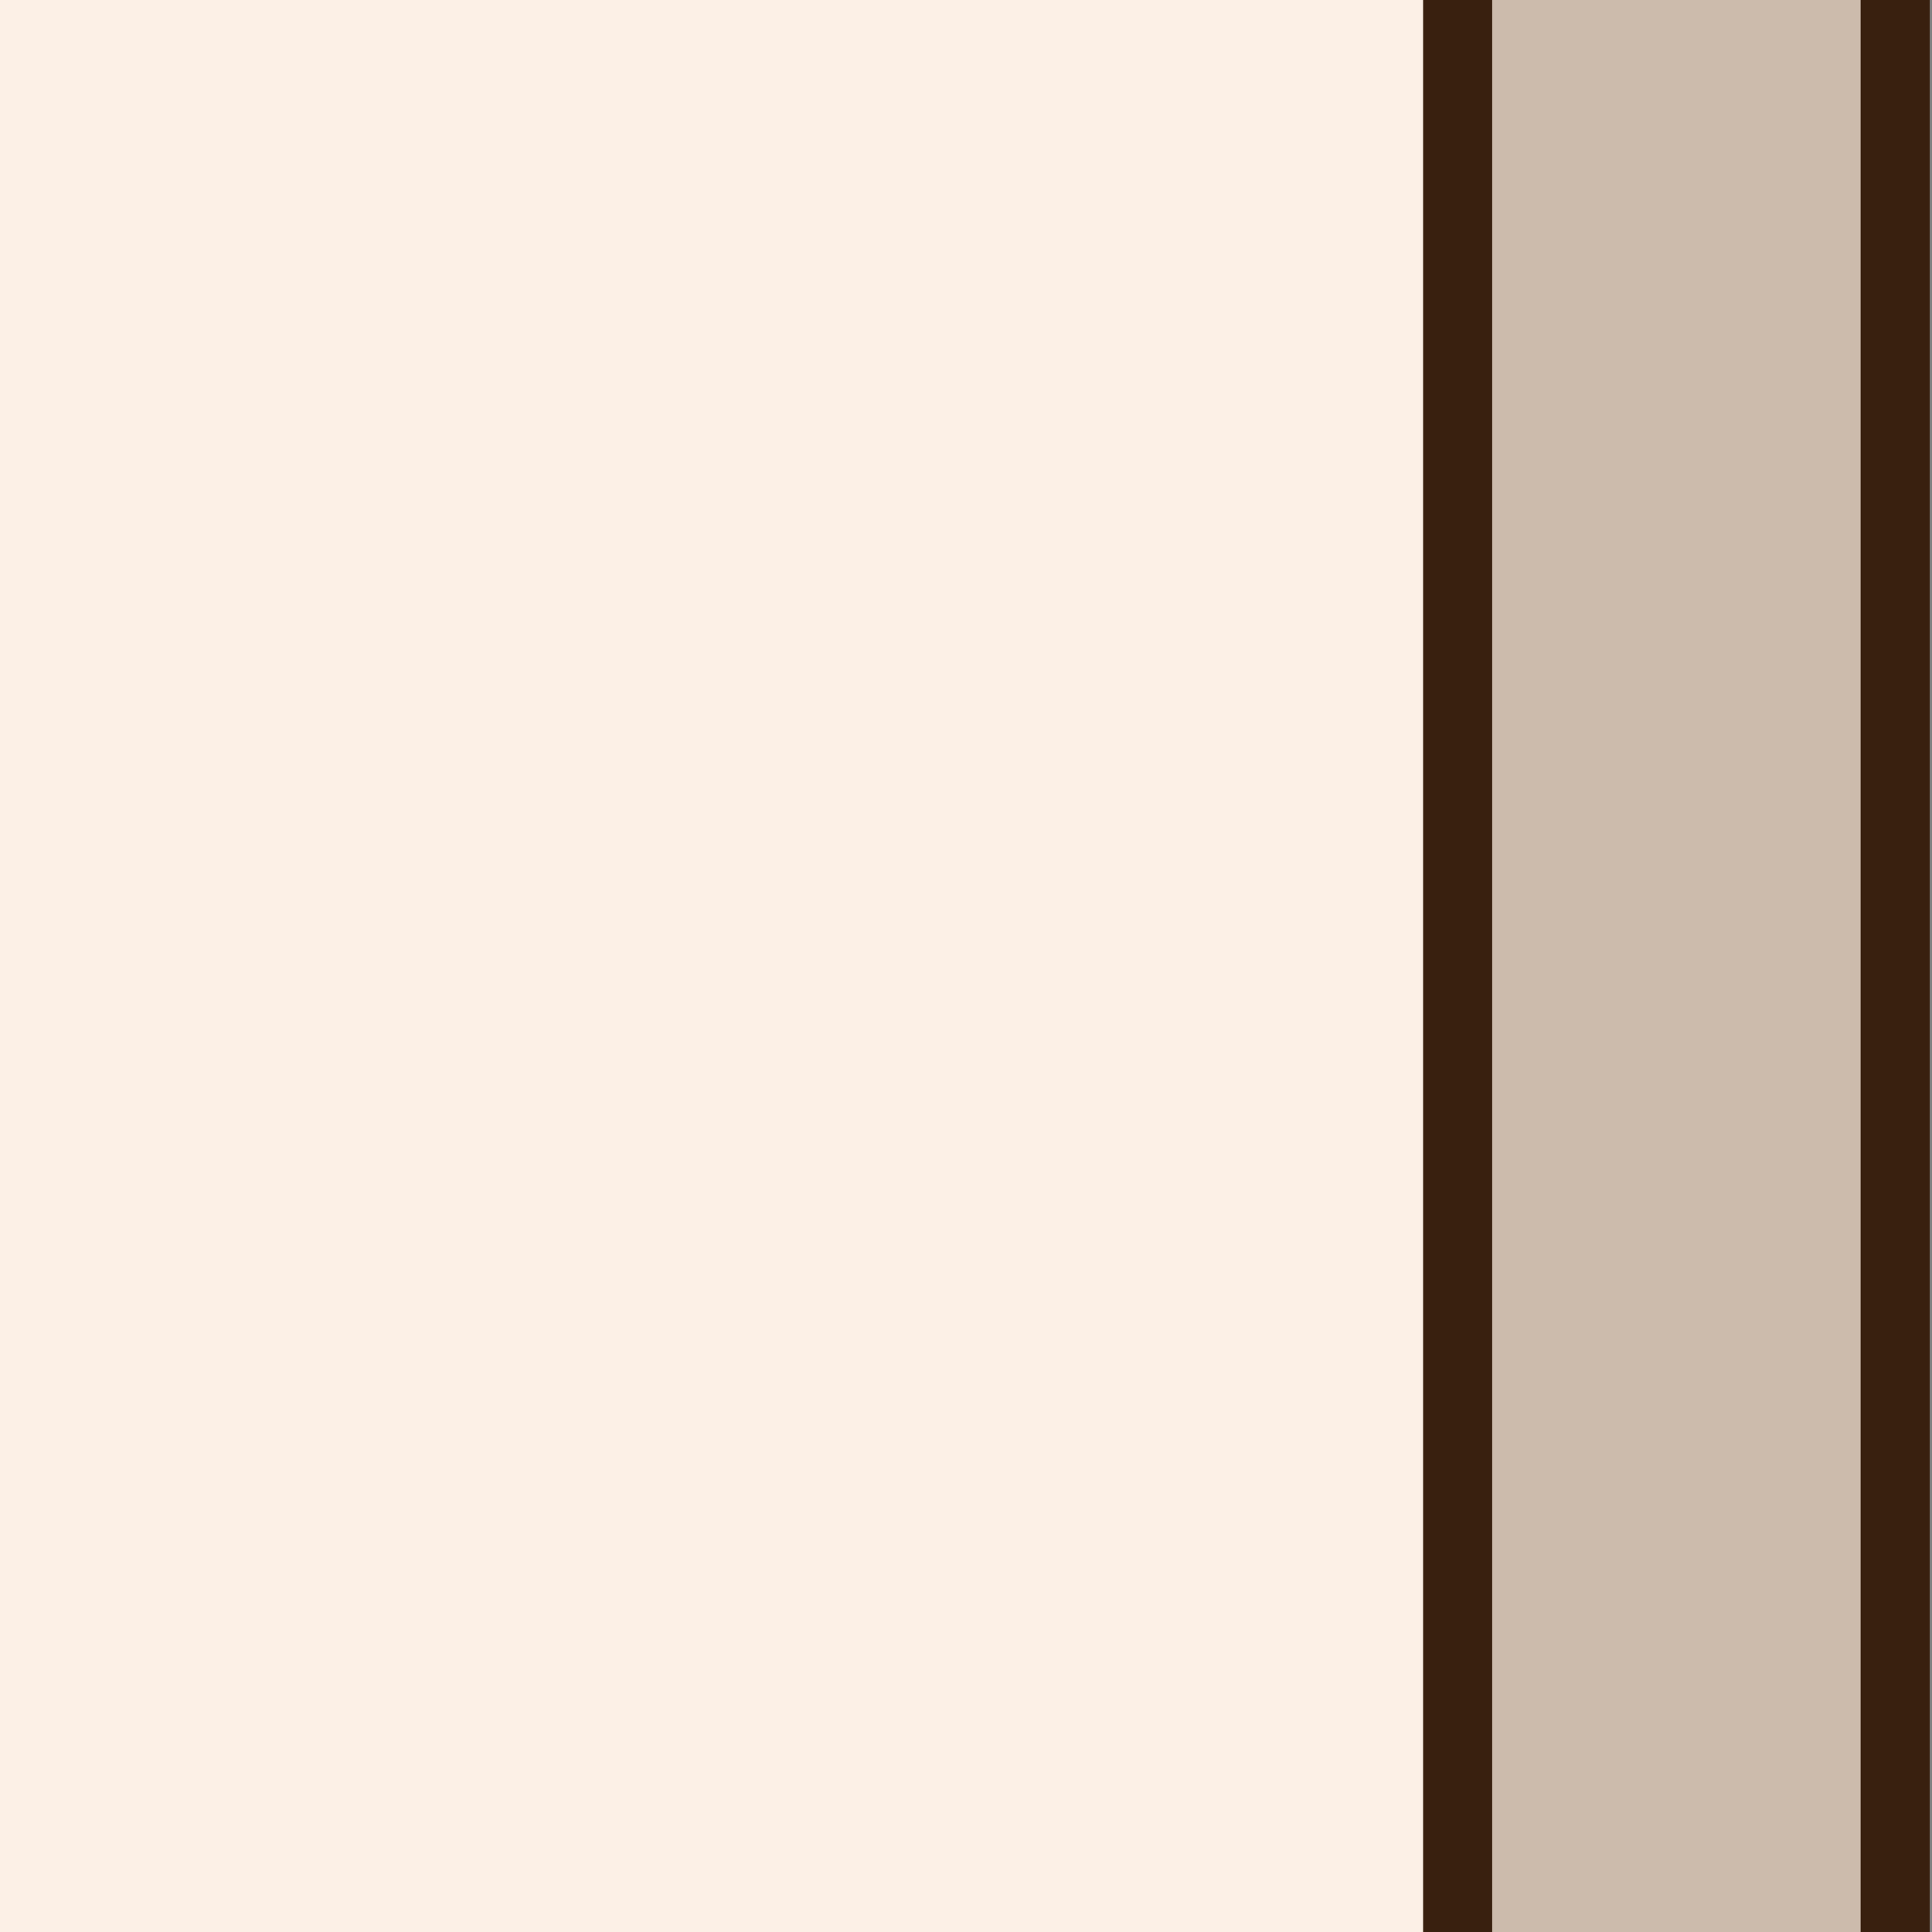 <?xml version="1.0" encoding="utf-8"?>
<!-- Generator: Adobe Illustrator 25.0.0, SVG Export Plug-In . SVG Version: 6.00 Build 0)  -->
<svg version="1.1" id="圖層_1" xmlns="http://www.w3.org/2000/svg" xmlns:xlink="http://www.w3.org/1999/xlink" x="0px" y="0px"
	 viewBox="0 0 83.9 83.9" style="enable-background:new 0 0 83.9 83.9;" xml:space="preserve">
<rect x="0" y="0" width="83.9" height="83.9" fill="#808080" stroke="none"/>
<style type="text/css">
	.st0{fill:#CCBBAC;stroke:#39200F;stroke-width:3;stroke-miterlimit:10;}
	.st1{fill:#FCF0E6;stroke:#39200F;stroke-width:3;stroke-miterlimit:10;}
	.st2{fill:none;stroke:#39200F;stroke-width:3;stroke-miterlimit:10;}
</style>
<g>
	<g>
		<rect x="-1437.7" y="-82.3" class="st0" width="1520" height="1274.6"/>
		<rect x="-1418.8" y="-63.8" class="st1" width="1482.1" height="1237.2"/>
	</g>
</g>
</svg>
